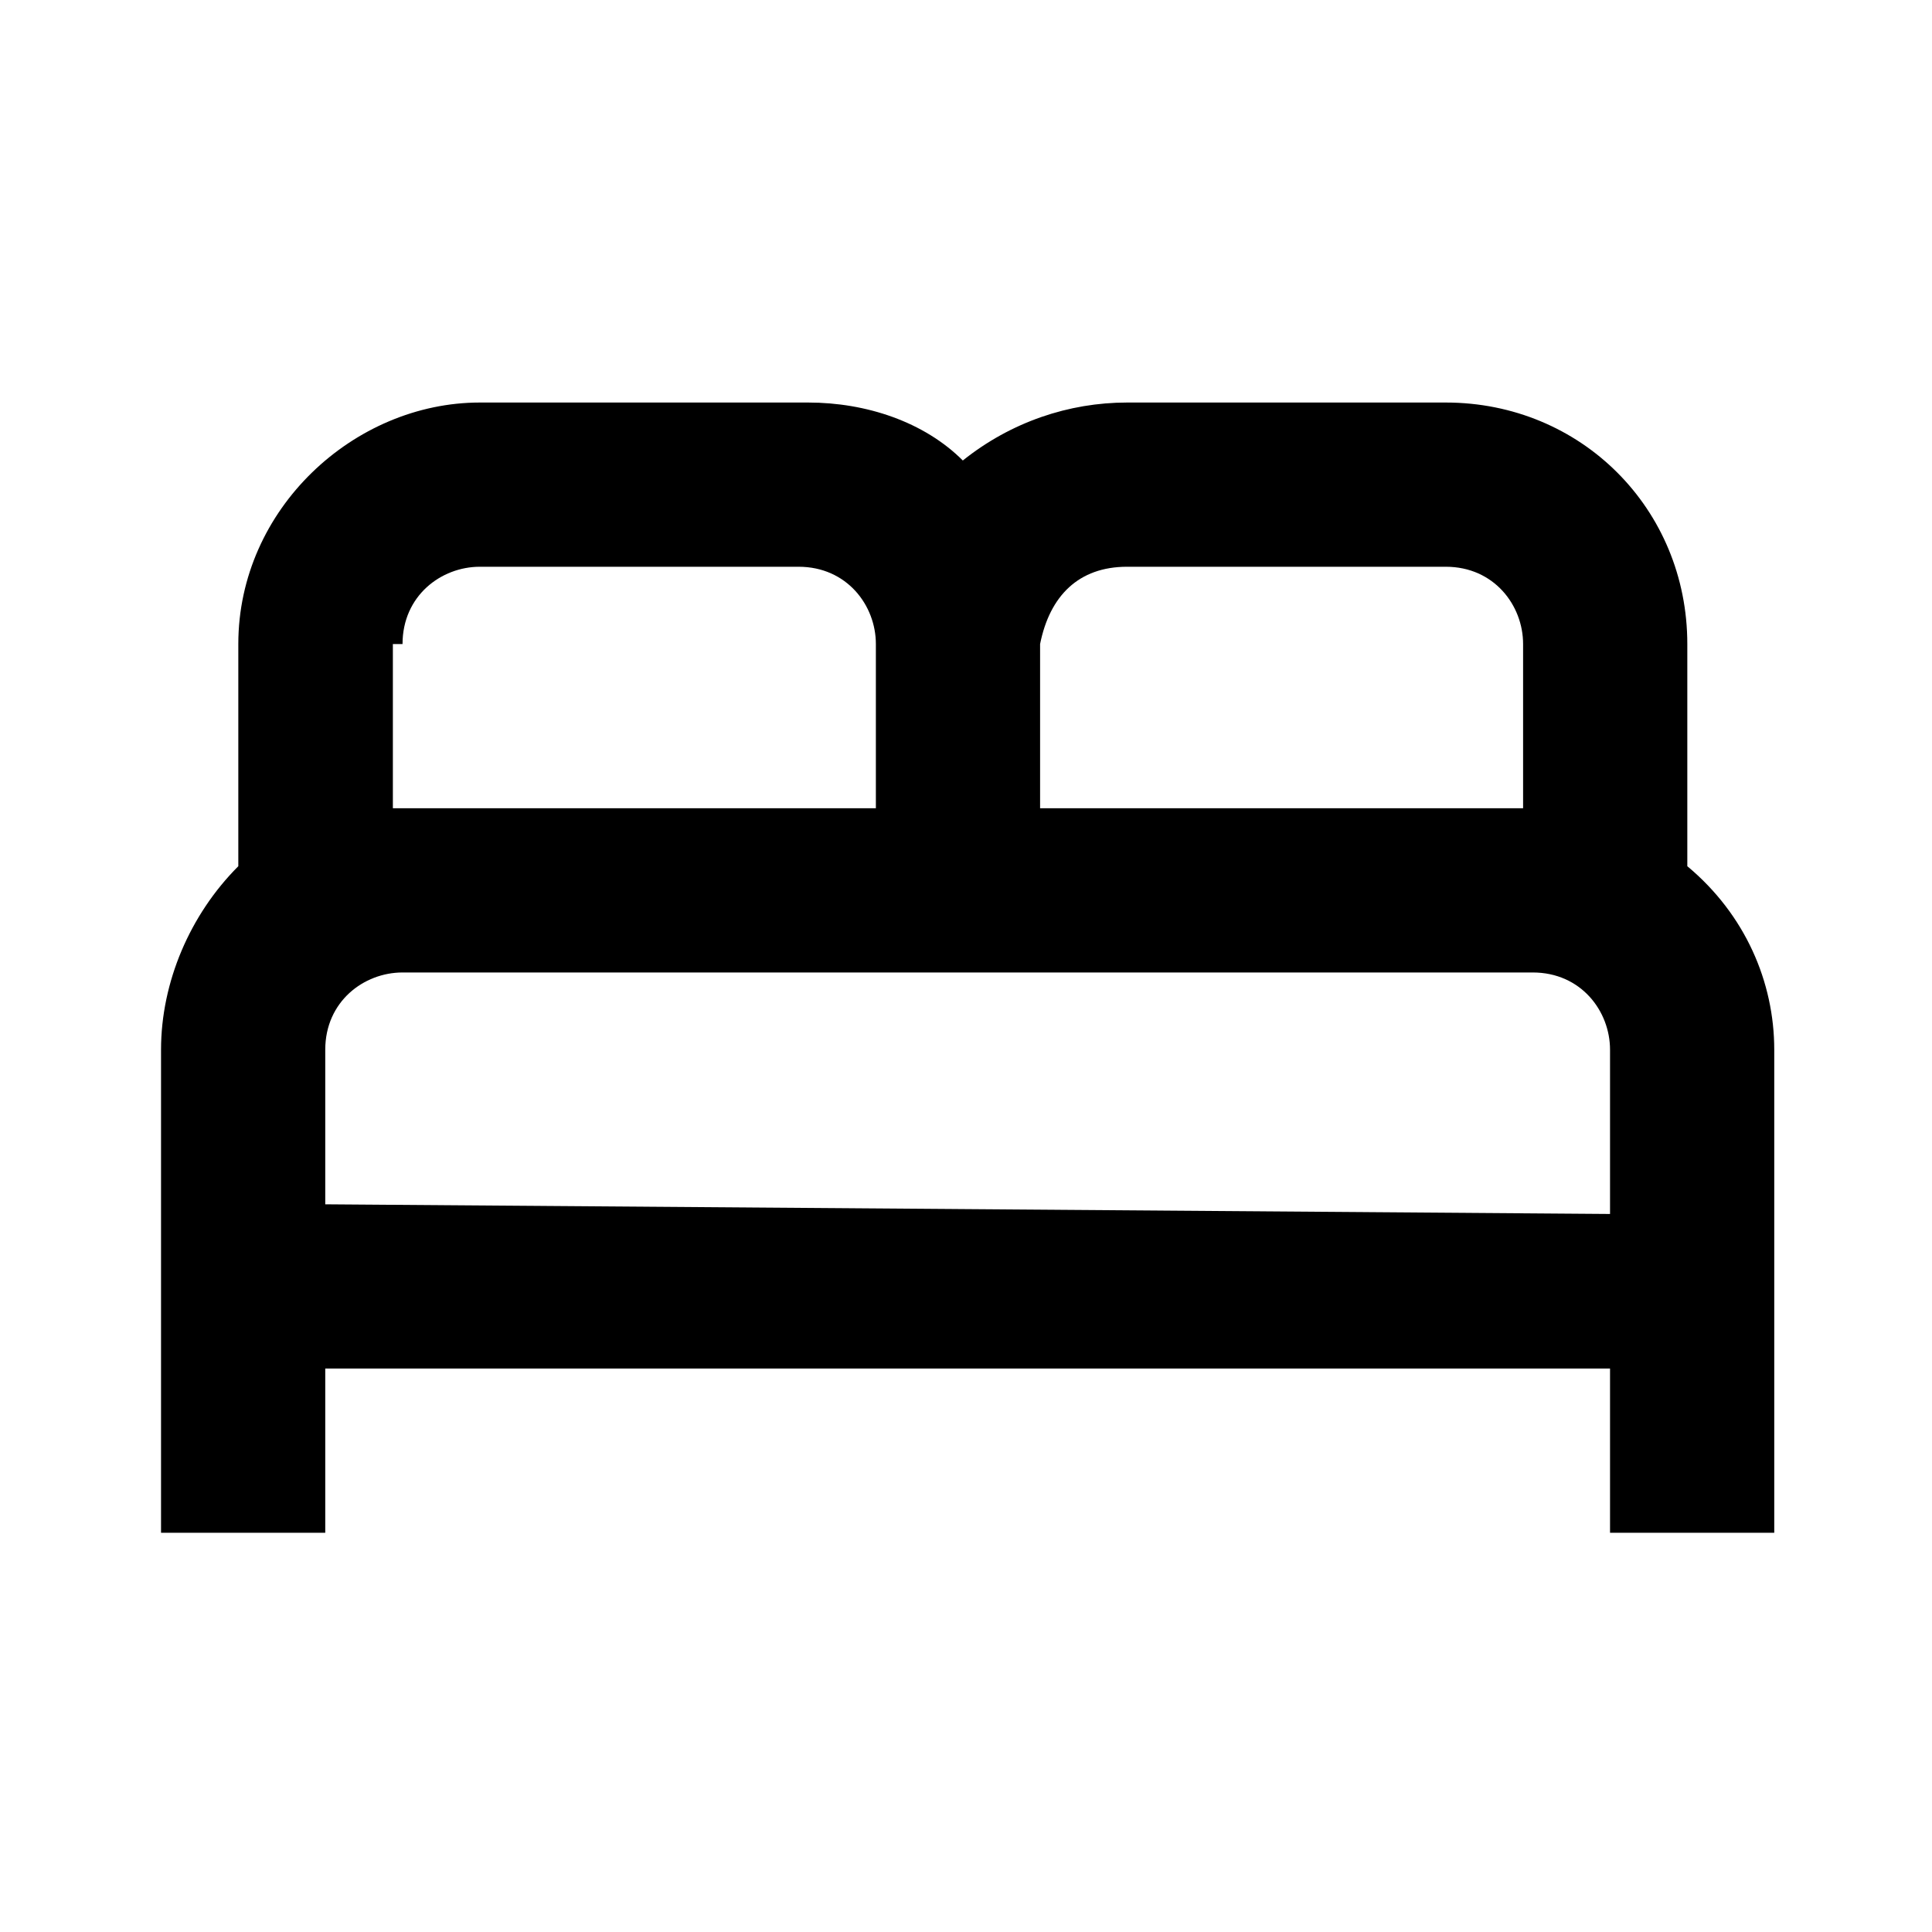 <?xml version="1.0" encoding="utf-8"?>
<!-- Generator: Adobe Illustrator 26.0.1, SVG Export Plug-In . SVG Version: 6.00 Build 0)  -->
<svg version="1.1" id="Layer_1" xmlns="http://www.w3.org/2000/svg" xmlns:xlink="http://www.w3.org/1999/xlink" x="0px" y="0px"
	 viewBox="0 0 20 20" style="enable-background:new 0 0 20 20;" xml:space="preserve">
<style type="text/css">
	.st0{fill:none;}
</style>
<g id="그룹_178">
	<path id="패스_53" class="st0" d="M-0.2,0h20v20h-20V0z"/>
</g>
<g id="그룹_179" transform="translate(1.667 4.167)">
	<path id="패스_54" d="M15.8,4.8V2.5c0-1.4-1.1-2.5-2.5-2.5H10C9.4,0,8.8,0.2,8.3,0.6C7.9,0.2,7.3,0,6.7,0H3.3
		C2,0,0.8,1.1,0.8,2.5v2.3C0.3,5.3,0,6,0,6.7v5h1.7V10H15v1.7h1.7v-5C16.7,6,16.4,5.3,15.8,4.8z M10,1.7h3.3c0.5,0,0.8,0.4,0.8,0.8
		v1.7h-5V2.5C9.2,2,9.5,1.7,10,1.7z M2.5,2.5c0-0.5,0.4-0.8,0.8-0.8h3.3c0.5,0,0.8,0.4,0.8,0.8v1.7h-5V2.5z M1.7,8.3V6.7
		c0-0.5,0.4-0.8,0.8-0.8h11.7c0.5,0,0.8,0.4,0.8,0.8v1.7L1.7,8.3z"/>
</g>
</svg>
